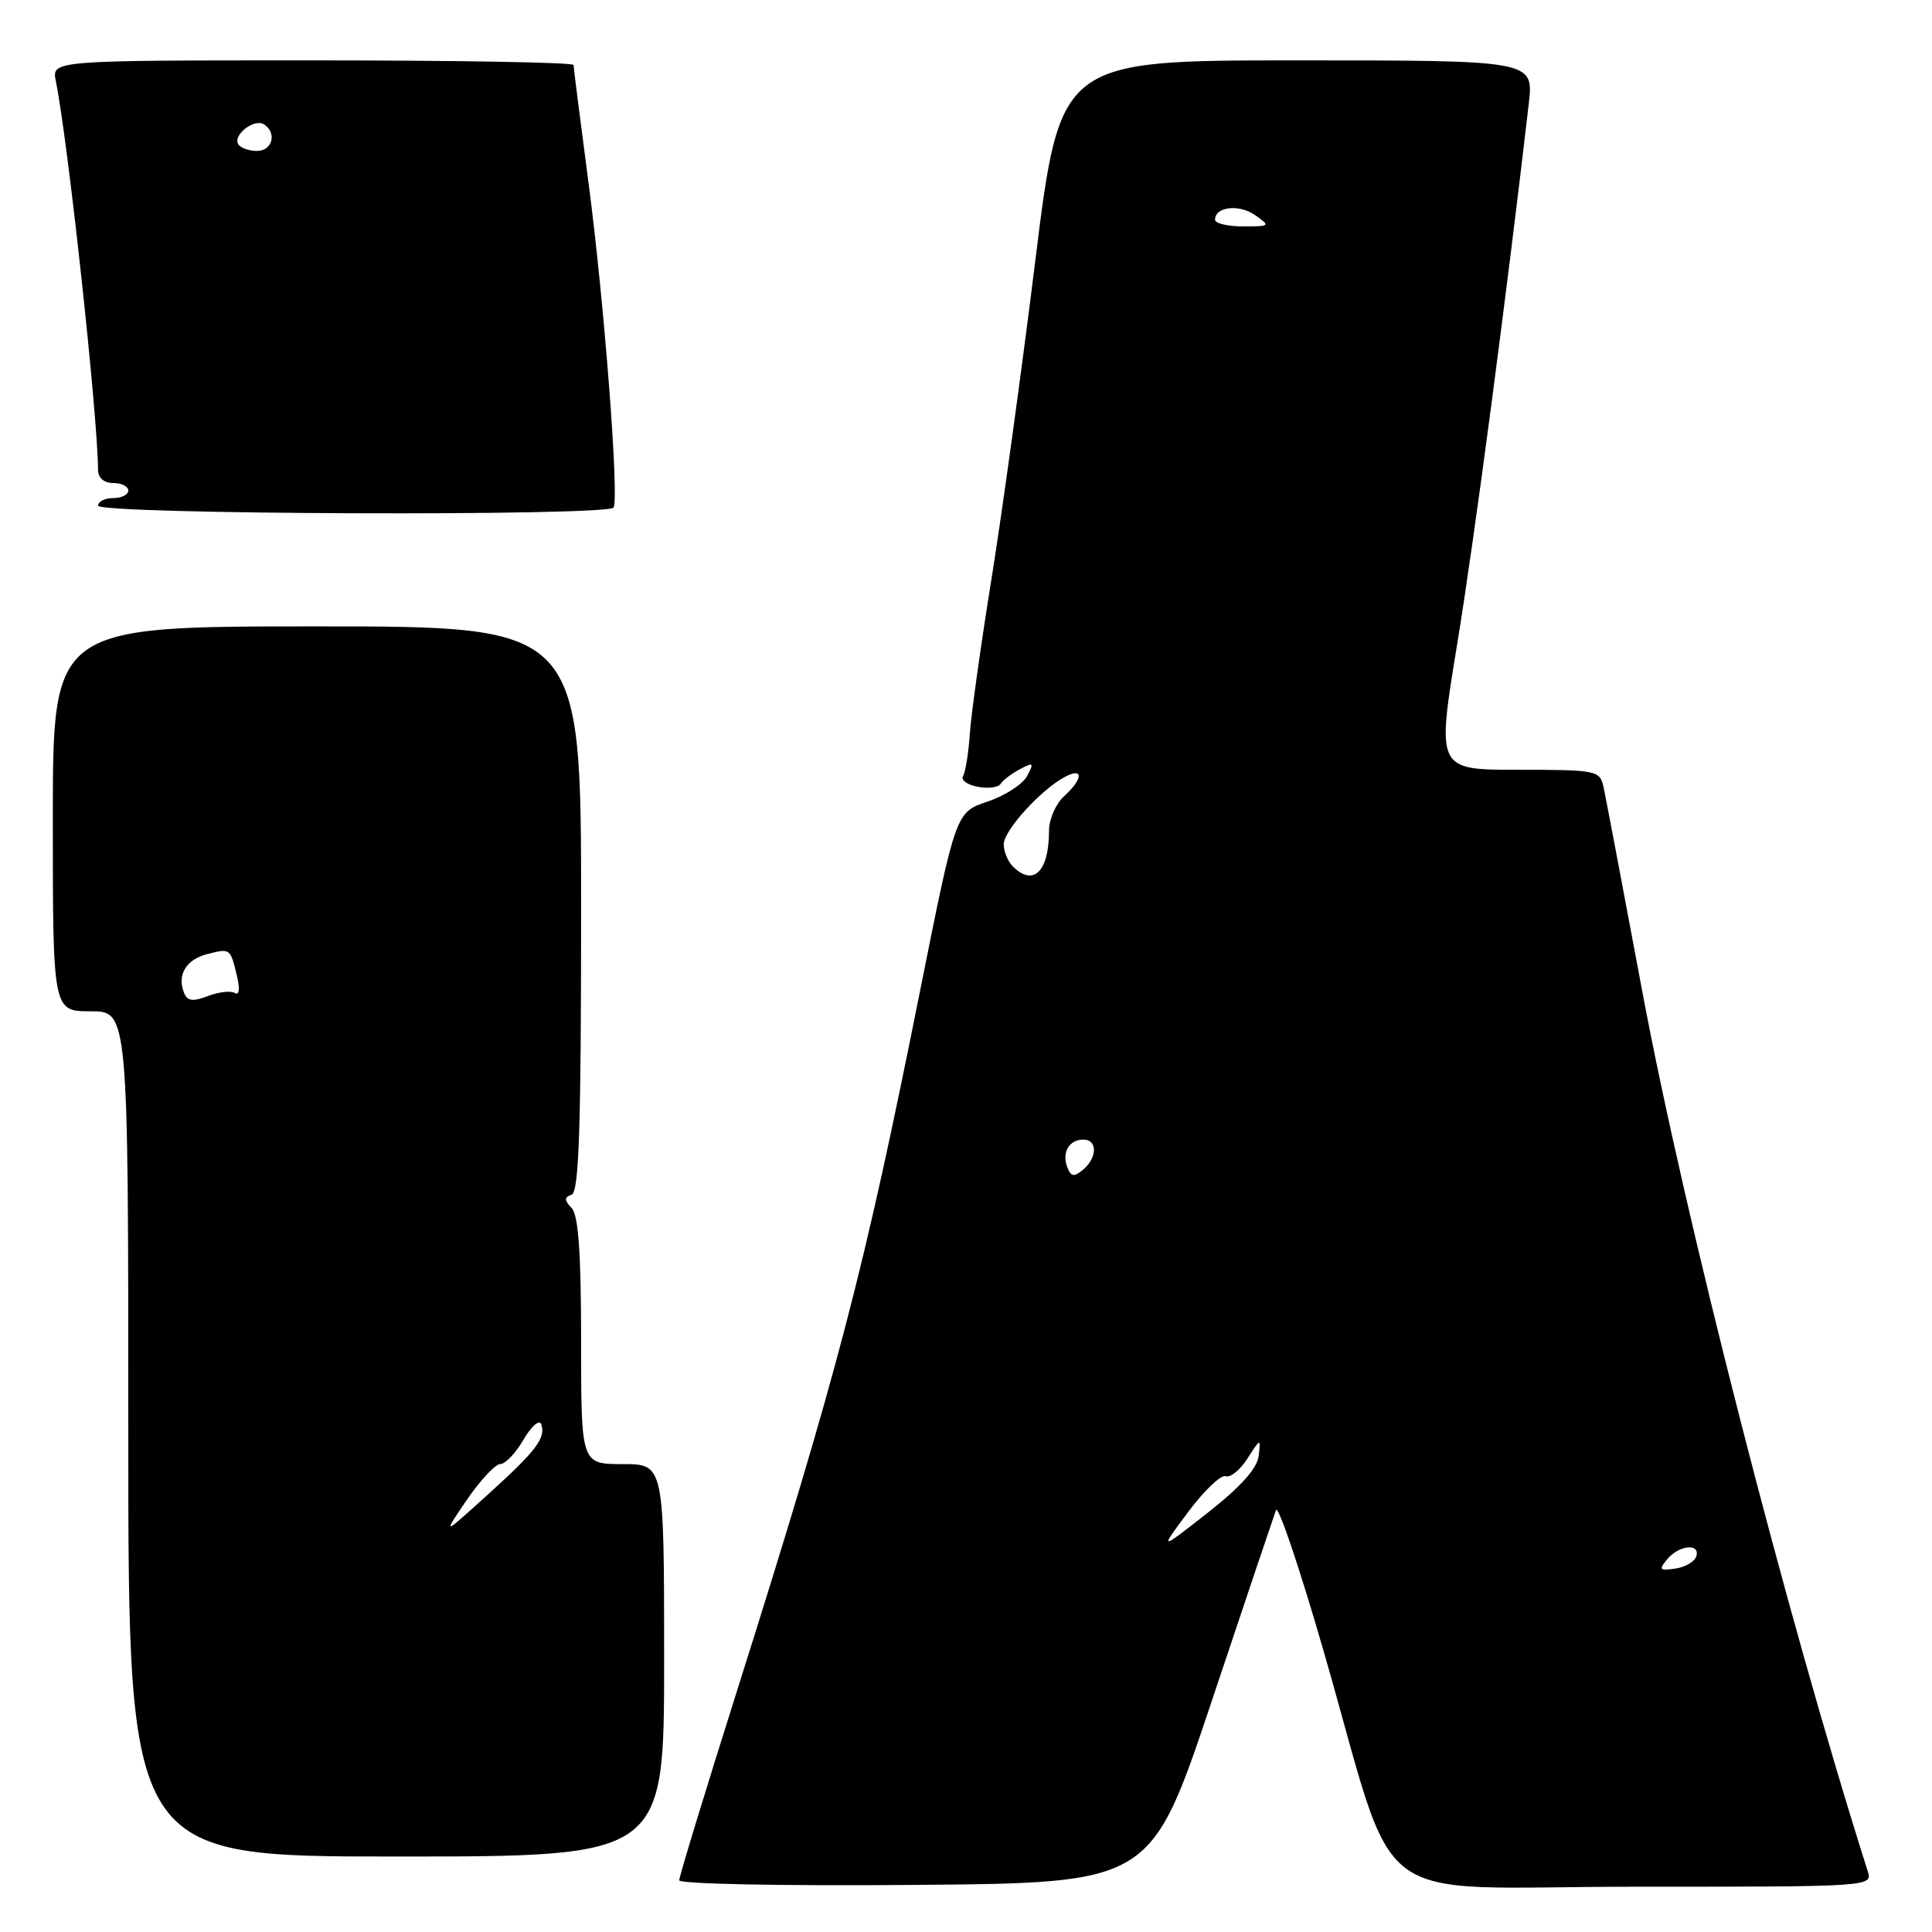 <?xml version="1.0" encoding="UTF-8" standalone="no"?>
<!DOCTYPE svg PUBLIC "-//W3C//DTD SVG 1.1//EN" "http://www.w3.org/Graphics/SVG/1.1/DTD/svg11.dtd" >
<svg xmlns="http://www.w3.org/2000/svg" xmlns:xlink="http://www.w3.org/1999/xlink" version="1.1" viewBox="0 0 256 256">
 <g >
 <path fill="currentColor"
d=" M 160.53 225.50 C 164.94 212.30 168.79 200.87 169.07 200.10 C 169.36 199.34 172.20 207.75 175.39 218.79 C 185.50 253.83 180.43 250.00 216.71 250.00 C 248.13 250.00 248.13 250.00 247.47 247.90 C 236.63 213.76 223.15 161.11 217.54 130.99 C 215.02 117.52 212.74 105.49 212.47 104.25 C 211.98 102.09 211.55 102.00 201.16 102.00 C 190.35 102.00 190.35 102.00 193.10 85.25 C 195.38 71.32 199.55 39.78 202.57 13.75 C 203.23 8.00 203.23 8.00 171.85 8.00 C 140.47 8.00 140.47 8.00 137.18 34.57 C 135.37 49.18 132.75 68.19 131.36 76.82 C 129.97 85.44 128.69 94.61 128.51 97.19 C 128.34 99.77 127.93 102.30 127.61 102.83 C 127.29 103.35 128.15 103.99 129.54 104.25 C 130.92 104.52 132.29 104.34 132.58 103.87 C 132.87 103.40 134.02 102.52 135.13 101.93 C 136.95 100.96 137.04 101.05 136.09 102.84 C 135.50 103.93 133.14 105.45 130.84 106.22 C 126.65 107.62 126.65 107.62 121.96 131.06 C 114.45 168.65 111.08 181.55 97.52 224.48 C 93.38 237.57 90.00 248.67 90.00 249.15 C 90.00 249.64 103.83 249.91 121.25 249.76 C 152.50 249.50 152.50 249.50 160.53 225.50 Z  M 88.00 220.00 C 88.00 194.00 88.00 194.00 82.50 194.00 C 77.00 194.00 77.00 194.00 77.00 177.70 C 77.00 166.03 76.64 161.02 75.75 160.08 C 74.75 159.01 74.75 158.66 75.75 158.29 C 76.72 157.94 77.00 149.44 77.00 120.42 C 77.00 83.00 77.00 83.00 42.00 83.00 C 7.00 83.00 7.00 83.00 7.00 108.50 C 7.00 134.00 7.00 134.00 12.00 134.00 C 17.00 134.00 17.00 134.00 17.00 190.00 C 17.00 246.00 17.00 246.00 52.50 246.00 C 88.00 246.00 88.00 246.00 88.00 220.00 Z  M 81.30 67.25 C 82.06 65.92 80.05 39.93 78.00 24.36 C 76.90 16.03 76.00 8.94 76.00 8.61 C 76.00 8.27 60.44 8.00 41.42 8.00 C 6.84 8.00 6.84 8.00 7.40 10.75 C 9.01 18.71 12.95 54.98 12.99 62.25 C 13.00 63.33 13.77 64.00 15.00 64.00 C 16.10 64.00 17.00 64.45 17.00 65.00 C 17.00 65.55 16.10 66.00 15.00 66.00 C 13.90 66.00 13.00 66.45 13.00 67.00 C 13.00 68.18 80.64 68.43 81.30 67.25 Z  M 220.92 206.60 C 222.49 204.71 225.35 204.45 224.76 206.25 C 224.53 206.94 223.28 207.66 221.97 207.85 C 219.90 208.15 219.76 207.99 220.92 206.60 Z  M 157.44 200.34 C 159.56 197.50 161.80 195.37 162.41 195.60 C 163.02 195.84 164.32 194.79 165.29 193.26 C 167.05 190.53 167.06 190.53 166.78 192.93 C 166.59 194.56 164.36 197.05 160.05 200.43 C 153.59 205.50 153.59 205.50 157.44 200.34 Z  M 141.42 154.66 C 140.67 152.70 141.67 151.00 143.56 151.00 C 145.44 151.00 145.41 153.41 143.51 154.99 C 142.31 155.99 141.91 155.93 141.42 154.66 Z  M 134.20 114.80 C 133.54 114.14 133.00 112.82 133.00 111.88 C 133.00 110.05 137.88 104.67 141.09 102.95 C 143.60 101.61 143.54 103.20 141.00 105.50 C 139.90 106.50 139.00 108.55 139.00 110.07 C 139.00 115.49 136.93 117.53 134.20 114.80 Z  M 161.00 29.11 C 161.00 27.38 164.19 27.02 166.30 28.50 C 168.37 29.95 168.32 30.00 164.72 30.00 C 162.68 30.00 161.00 29.60 161.00 29.11 Z  M 61.85 198.75 C 63.64 196.14 65.64 194.00 66.30 193.99 C 66.96 193.99 68.35 192.53 69.38 190.74 C 70.42 188.96 71.47 188.05 71.71 188.71 C 72.36 190.53 71.08 192.22 64.55 198.12 C 58.61 203.50 58.61 203.50 61.85 198.75 Z  M 24.36 131.49 C 23.45 129.13 24.70 127.11 27.50 126.41 C 30.53 125.65 30.51 125.64 31.40 129.33 C 31.81 131.05 31.70 131.93 31.12 131.58 C 30.60 131.25 28.99 131.43 27.55 131.98 C 25.49 132.76 24.81 132.66 24.36 131.49 Z  M 31.57 19.11 C 30.82 17.90 33.67 15.67 34.96 16.47 C 36.73 17.57 36.11 20.00 34.06 20.00 C 32.99 20.00 31.87 19.60 31.57 19.11 Z "/>
</g>
</svg>